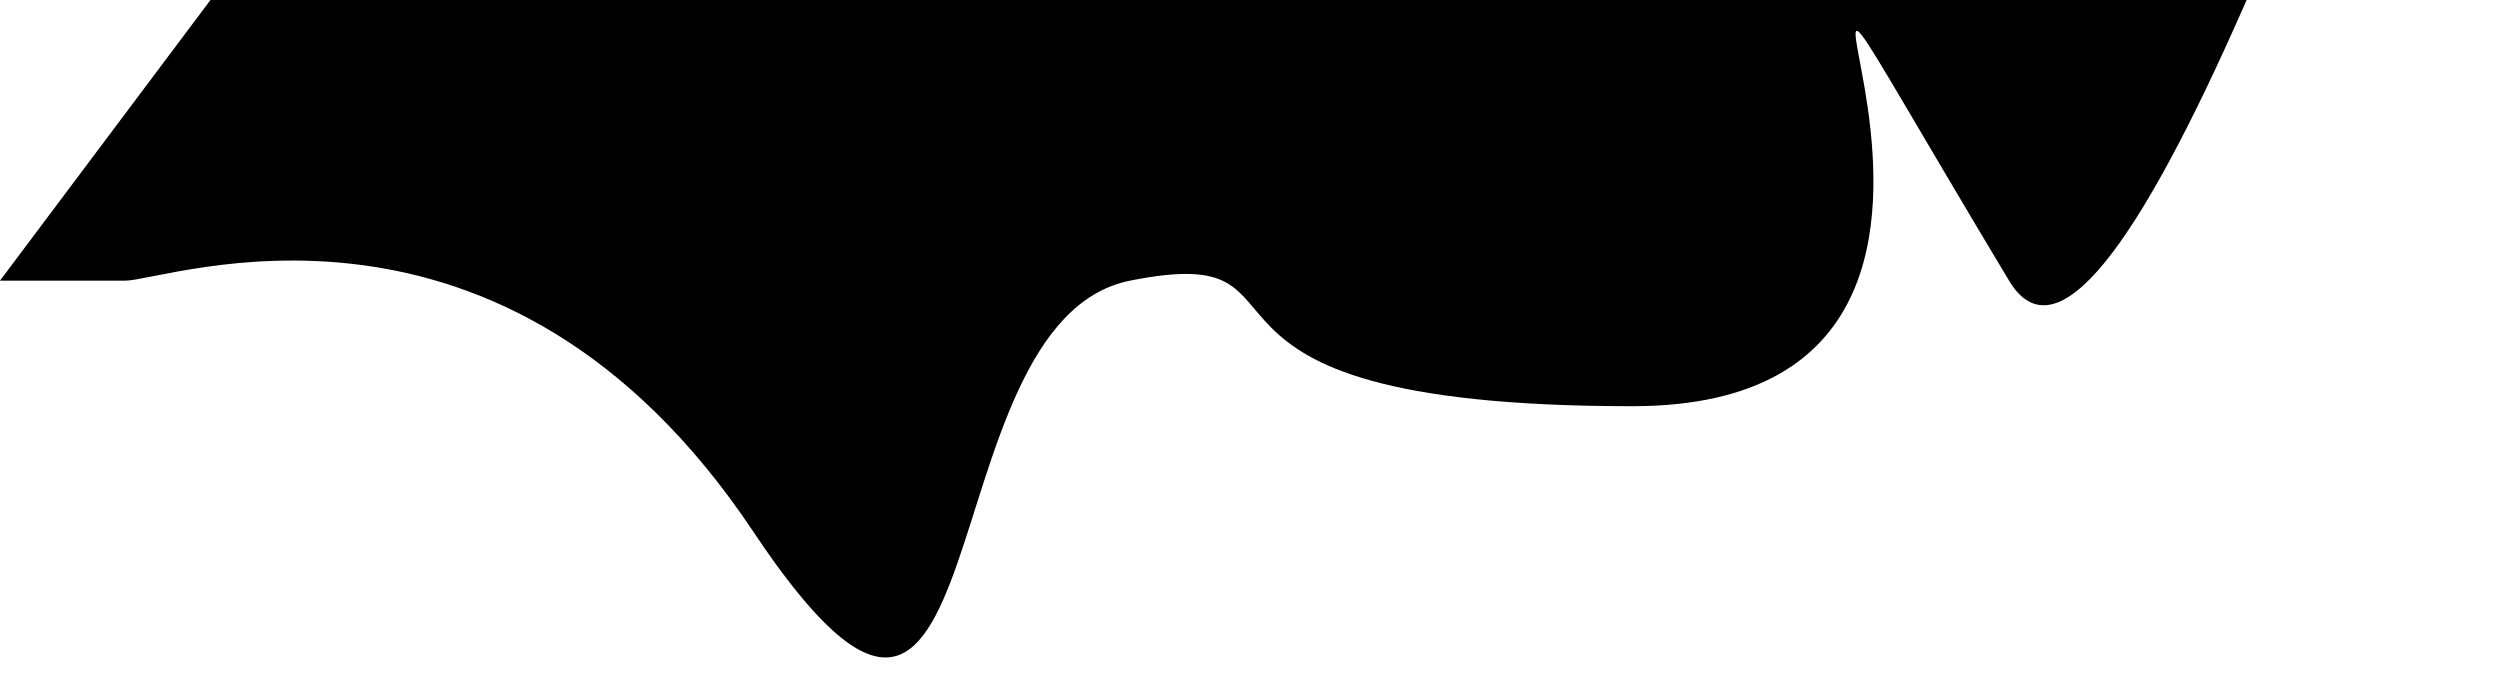 <svg xmlns="http://www.w3.org/2000/svg" viewBox="0 -2.235 19.91 5.536" preserveAspectRatio="none">
  <path d="M 0 0 S 0.667 0 1 0 S 4 -1 6 2 S 7.333 0.333 9 0 S 9 1 13 1 S 13 -5 16 0 S 40 -88 26 0 S 33 -6 15 -20" fill="#000000"/>
</svg>